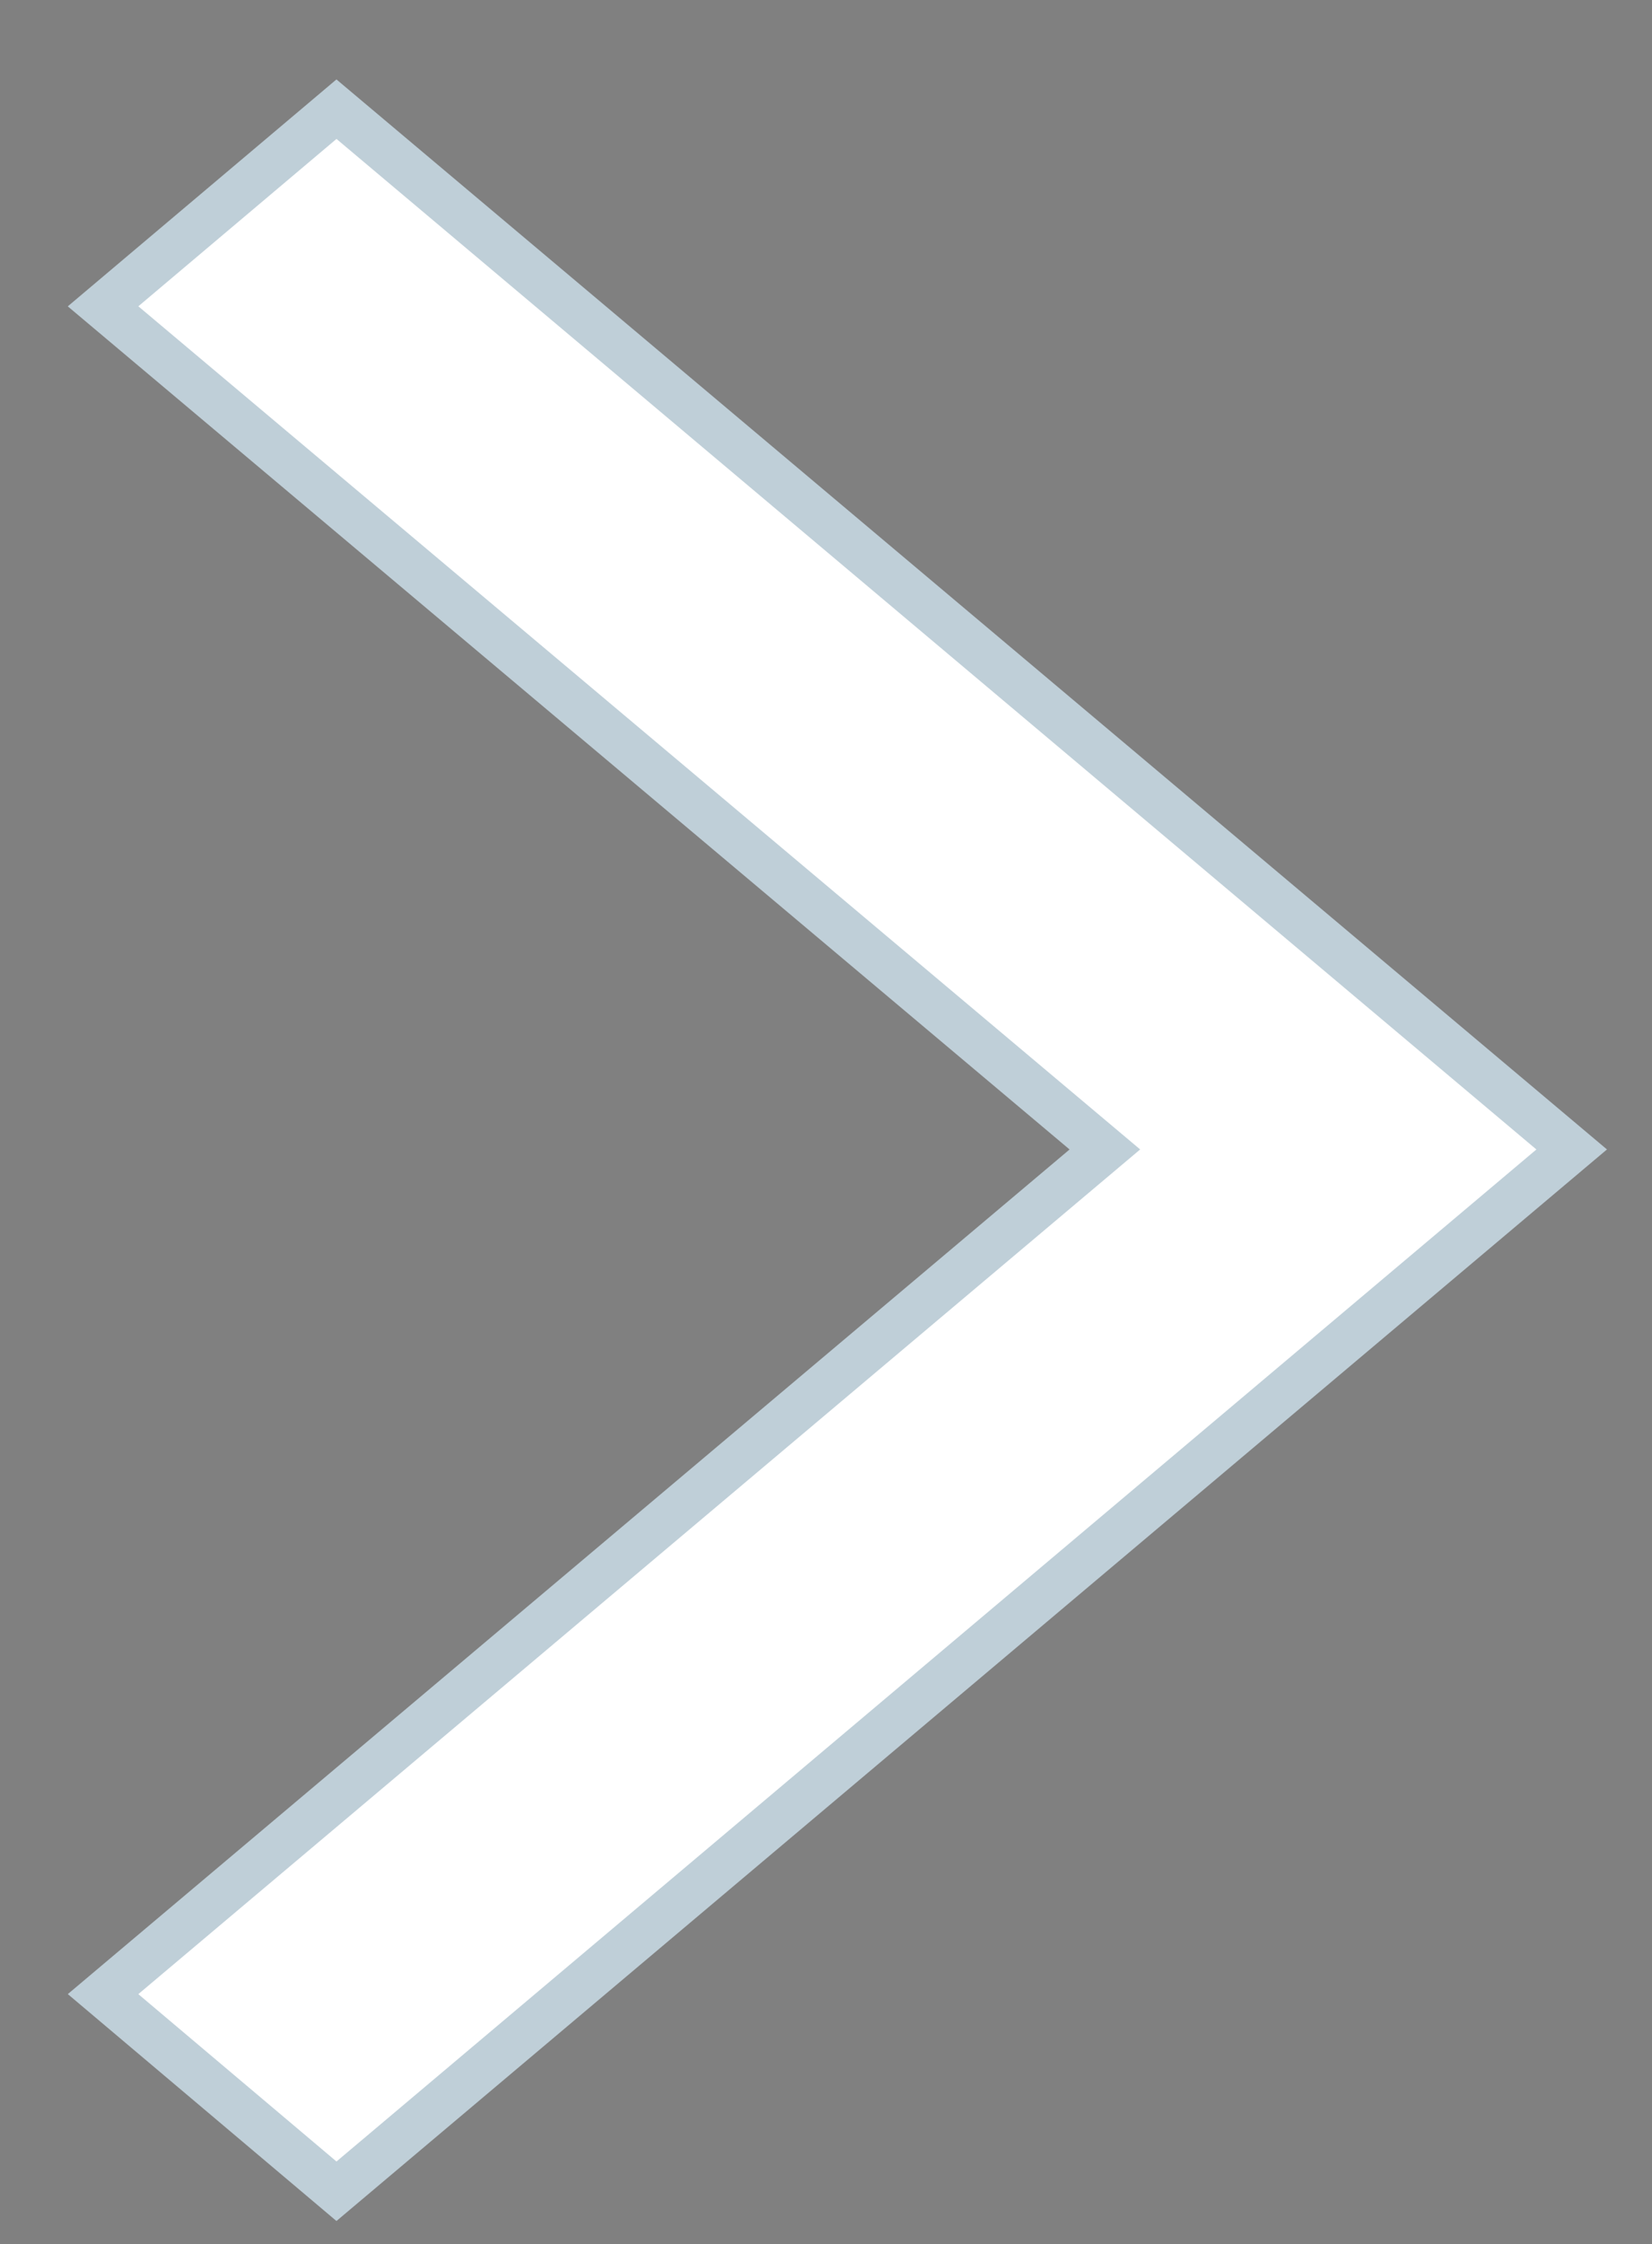 <?xml version="1.0" encoding="utf-8"?>
<!-- Generator: Adobe Illustrator 22.0.1, SVG Export Plug-In . SVG Version: 6.00 Build 0)  -->
<svg version="1.1" id="Layer_1" xmlns="http://www.w3.org/2000/svg" xmlns:xlink="http://www.w3.org/1999/xlink" x="0px" y="0px"
	 viewBox="0 0 109 148" style="enable-background:new 0 0 109 148;" xml:space="preserve">
<rect x="0" y="0" width="109" height="148" fill="#808080" stroke="none"/>
<style type="text/css">
	.st0{fill:none;stroke:#000000;stroke-miterlimit:10;}
	.st1{fill:#FFFFFF;stroke:#BFCFD8;stroke-width:3;stroke-miterlimit:10;}
</style>
<path class="st0" d="M20.8,7.3"/>
<polygon class="st1" points="103.7,75.8 22.2,7.2 6.8,20.2 72.9,75.8 6.8,131.5 22.2,144.5 "/>
</svg>
